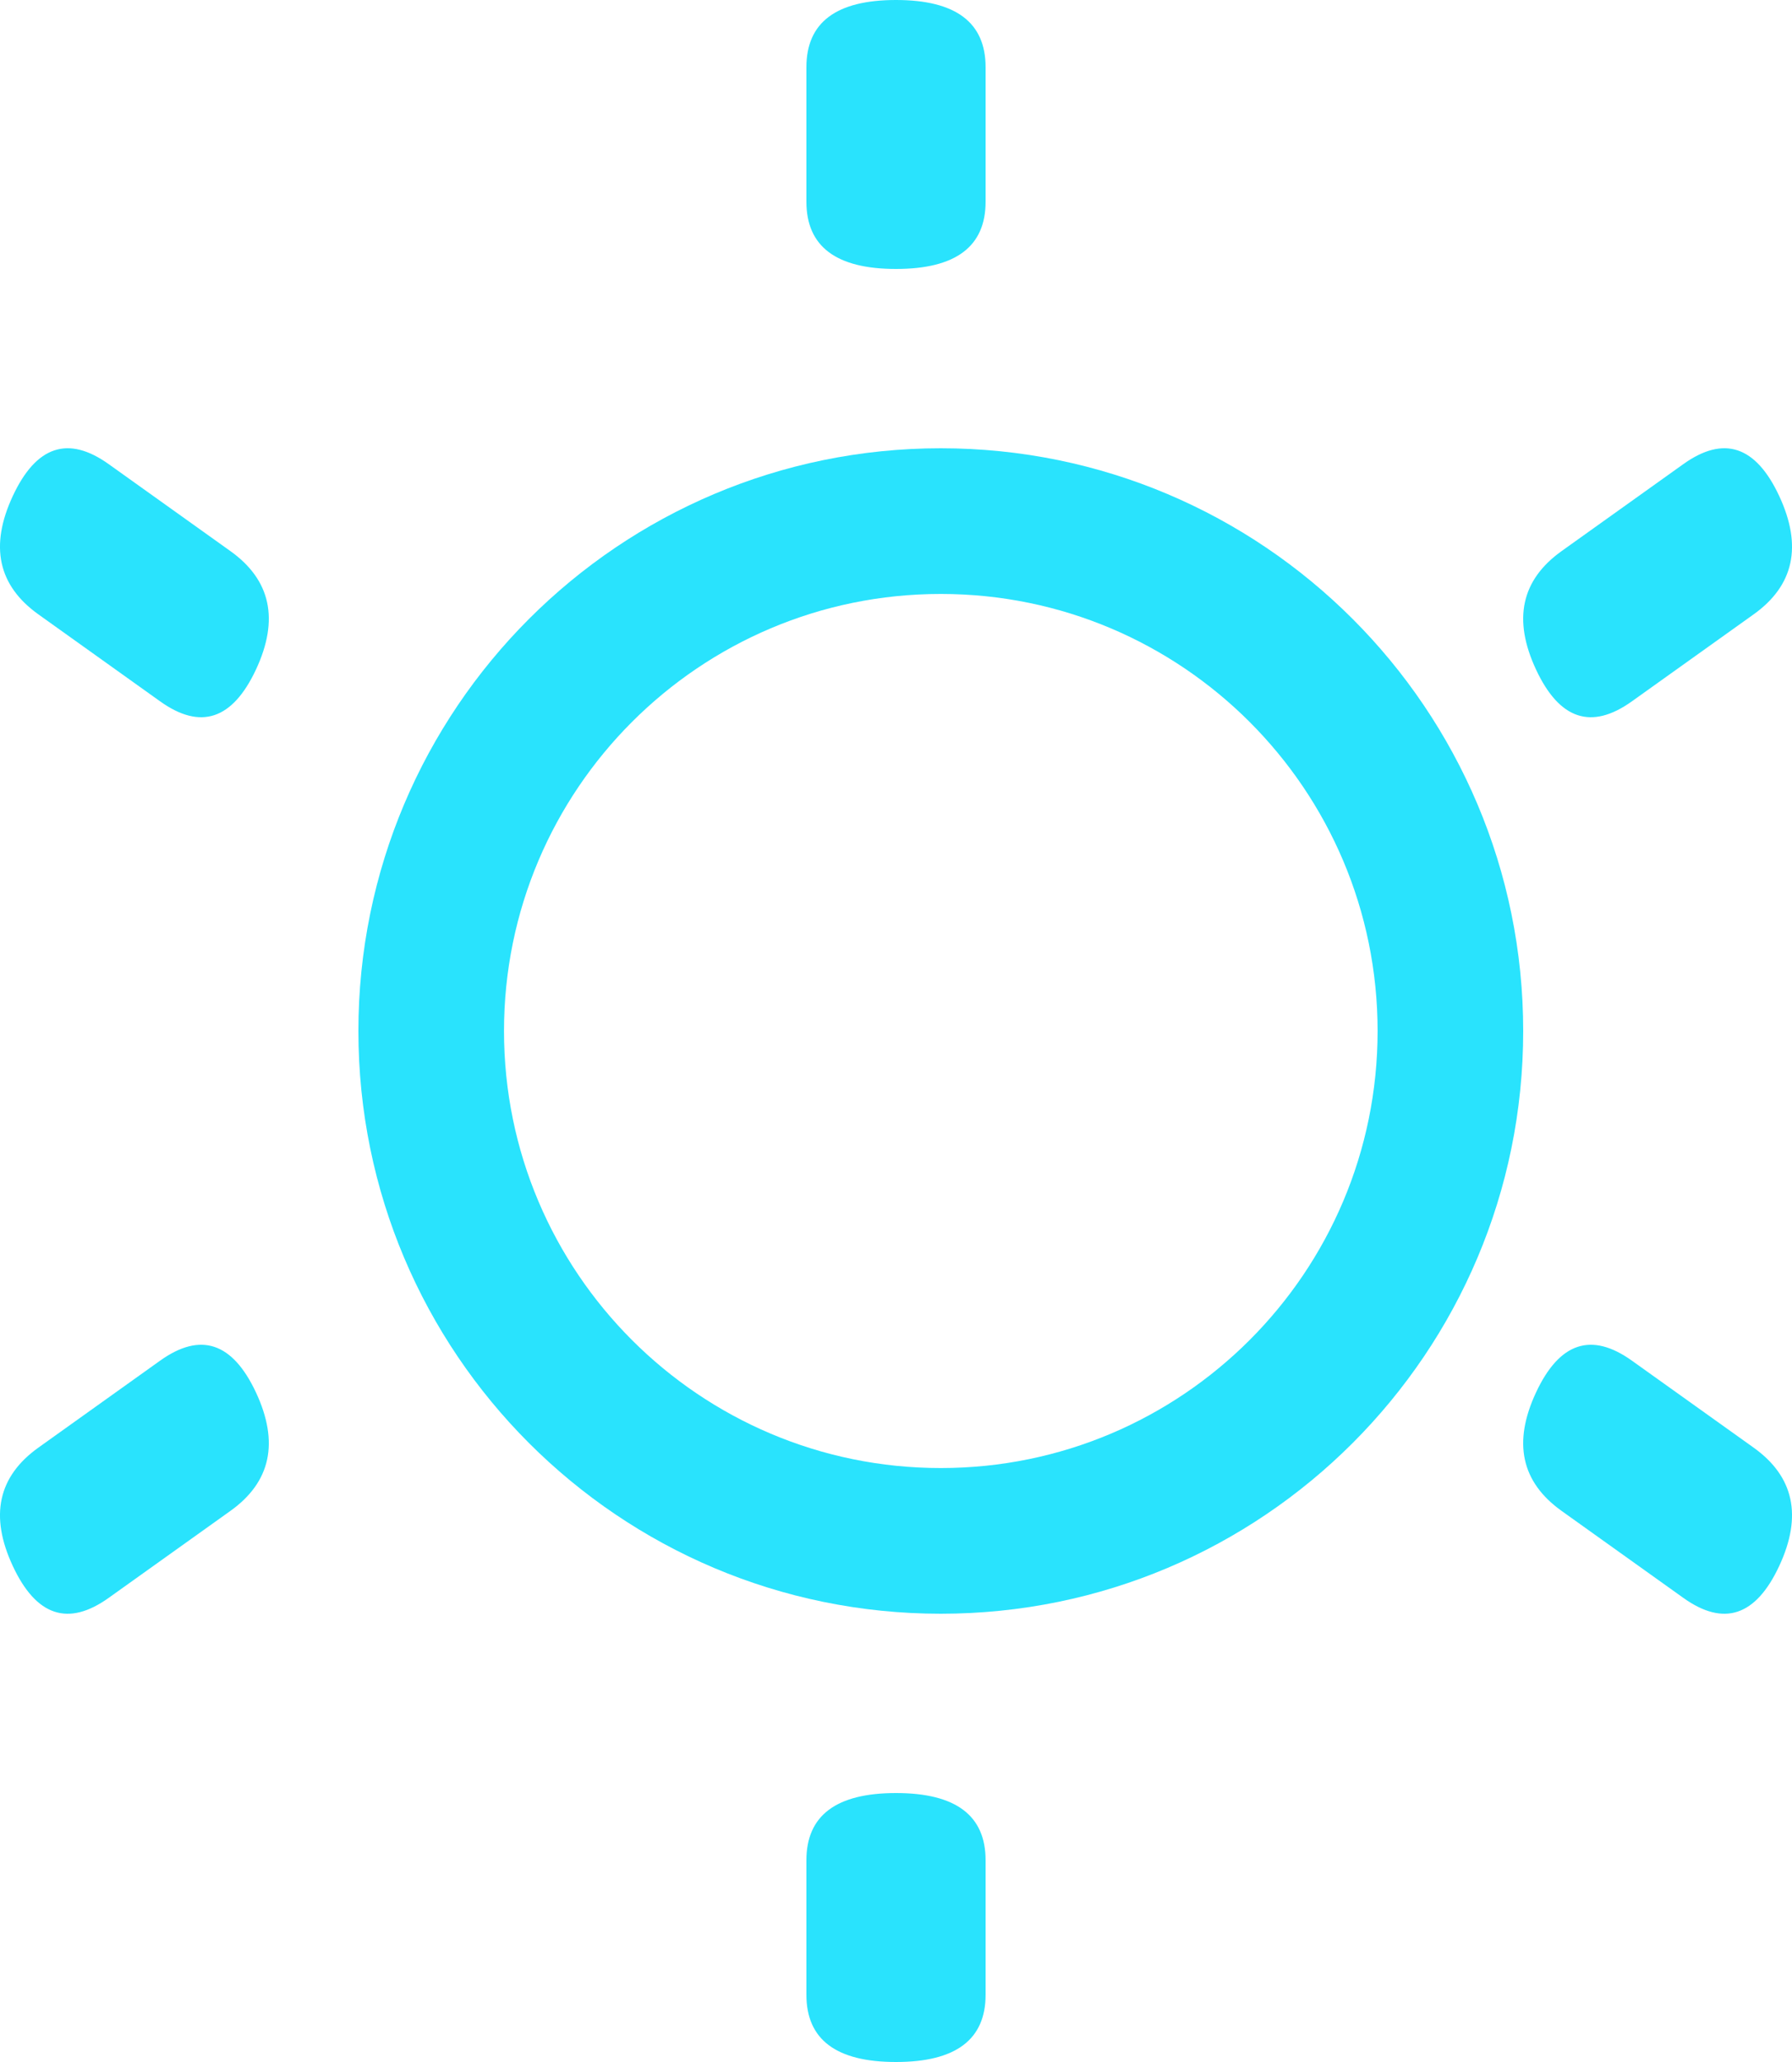 <?xml version="1.0" encoding="UTF-8"?>
<svg width="20px" height="23px" viewBox="0 0 20 23" version="1.1" xmlns="http://www.w3.org/2000/svg" xmlns:xlink="http://www.w3.org/1999/xlink">
    <!-- Generator: Sketch 63 (92445) - https://sketch.com -->
    <title></title>
    <desc></desc>
    <g id="页面-1" stroke="none" stroke-width="1" fill="none" fill-rule="evenodd">
        <g id="概况备份-3" transform="translate(-740, -109)" fill="#29E3FD">
            <g id="编组-3备份-3" transform="translate(120, 90)">
                <g id="温度备份-6" transform="translate(600, 0)">
                    <g id="分组-7">
                        <g id="编组" transform="translate(20, 19)">
                            <path d="M10.5,6.625 C7.808,6.625 5.625,8.808 5.625,11.5 C5.625,14.192 7.808,16.375 10.5,16.375 C13.192,16.375 15.375,14.192 15.375,11.5 C15.375,8.808 13.192,6.625 10.5,6.625 M10.5,5 C14.09,5 17,7.91 17,11.5 C17,15.09 14.09,18 10.5,18 C6.91,18 4,15.09 4,11.5 C4,7.91 6.91,5 10.5,5" id="Fill-1"></path>
                            <path d="M10,0 L10,0 C10.667,0 11,0.25 11,0.75 L11,2.25 C11,2.75 10.667,3 10,3 C9.333,3 9,2.75 9,2.25 L9,0.75 C9,0.25 9.333,0 10,0" id="Fill-3"></path>
                            <path d="M19.857,5.532 L19.857,5.532 C20.118,6.091 20.022,6.532 19.57,6.854 L18.213,7.823 C17.761,8.146 17.404,8.027 17.143,7.468 C16.882,6.909 16.978,6.468 17.43,6.146 L18.787,5.177 C19.239,4.854 19.596,4.973 19.857,5.532" id="Fill-5"></path>
                            <path d="M19.857,17.468 L19.857,17.468 C19.596,18.027 19.239,18.146 18.787,17.823 L17.43,16.854 C16.978,16.532 16.882,16.091 17.143,15.532 C17.404,14.973 17.761,14.854 18.213,15.177 L19.57,16.146 C20.022,16.468 20.118,16.909 19.857,17.468" id="Fill-7"></path>
                            <path d="M10,23 L10,23 C9.333,23 9,22.75 9,22.25 L9,20.75 C9,20.25 9.333,20 10,20 C10.667,20 11,20.25 11,20.75 L11,22.25 C11,22.75 10.667,23 10,23" id="Fill-9"></path>
                            <path d="M0.143,17.468 L0.143,17.468 C-0.118,16.909 -0.022,16.468 0.43,16.146 L1.787,15.177 C2.239,14.854 2.595,14.973 2.857,15.532 C3.118,16.091 3.022,16.532 2.57,16.854 L1.213,17.823 C0.761,18.146 0.404,18.027 0.143,17.468" id="Fill-11"></path>
                            <path d="M0.143,5.532 L0.143,5.532 C0.404,4.973 0.761,4.854 1.213,5.177 L2.57,6.146 C3.022,6.468 3.118,6.909 2.857,7.468 C2.595,8.027 2.239,8.146 1.787,7.823 L0.43,6.854 C-0.022,6.532 -0.118,6.091 0.143,5.532" id="Fill-13"></path>
                        </g>
                    </g>
                </g>
            </g>
        </g>
    </g>
</svg>